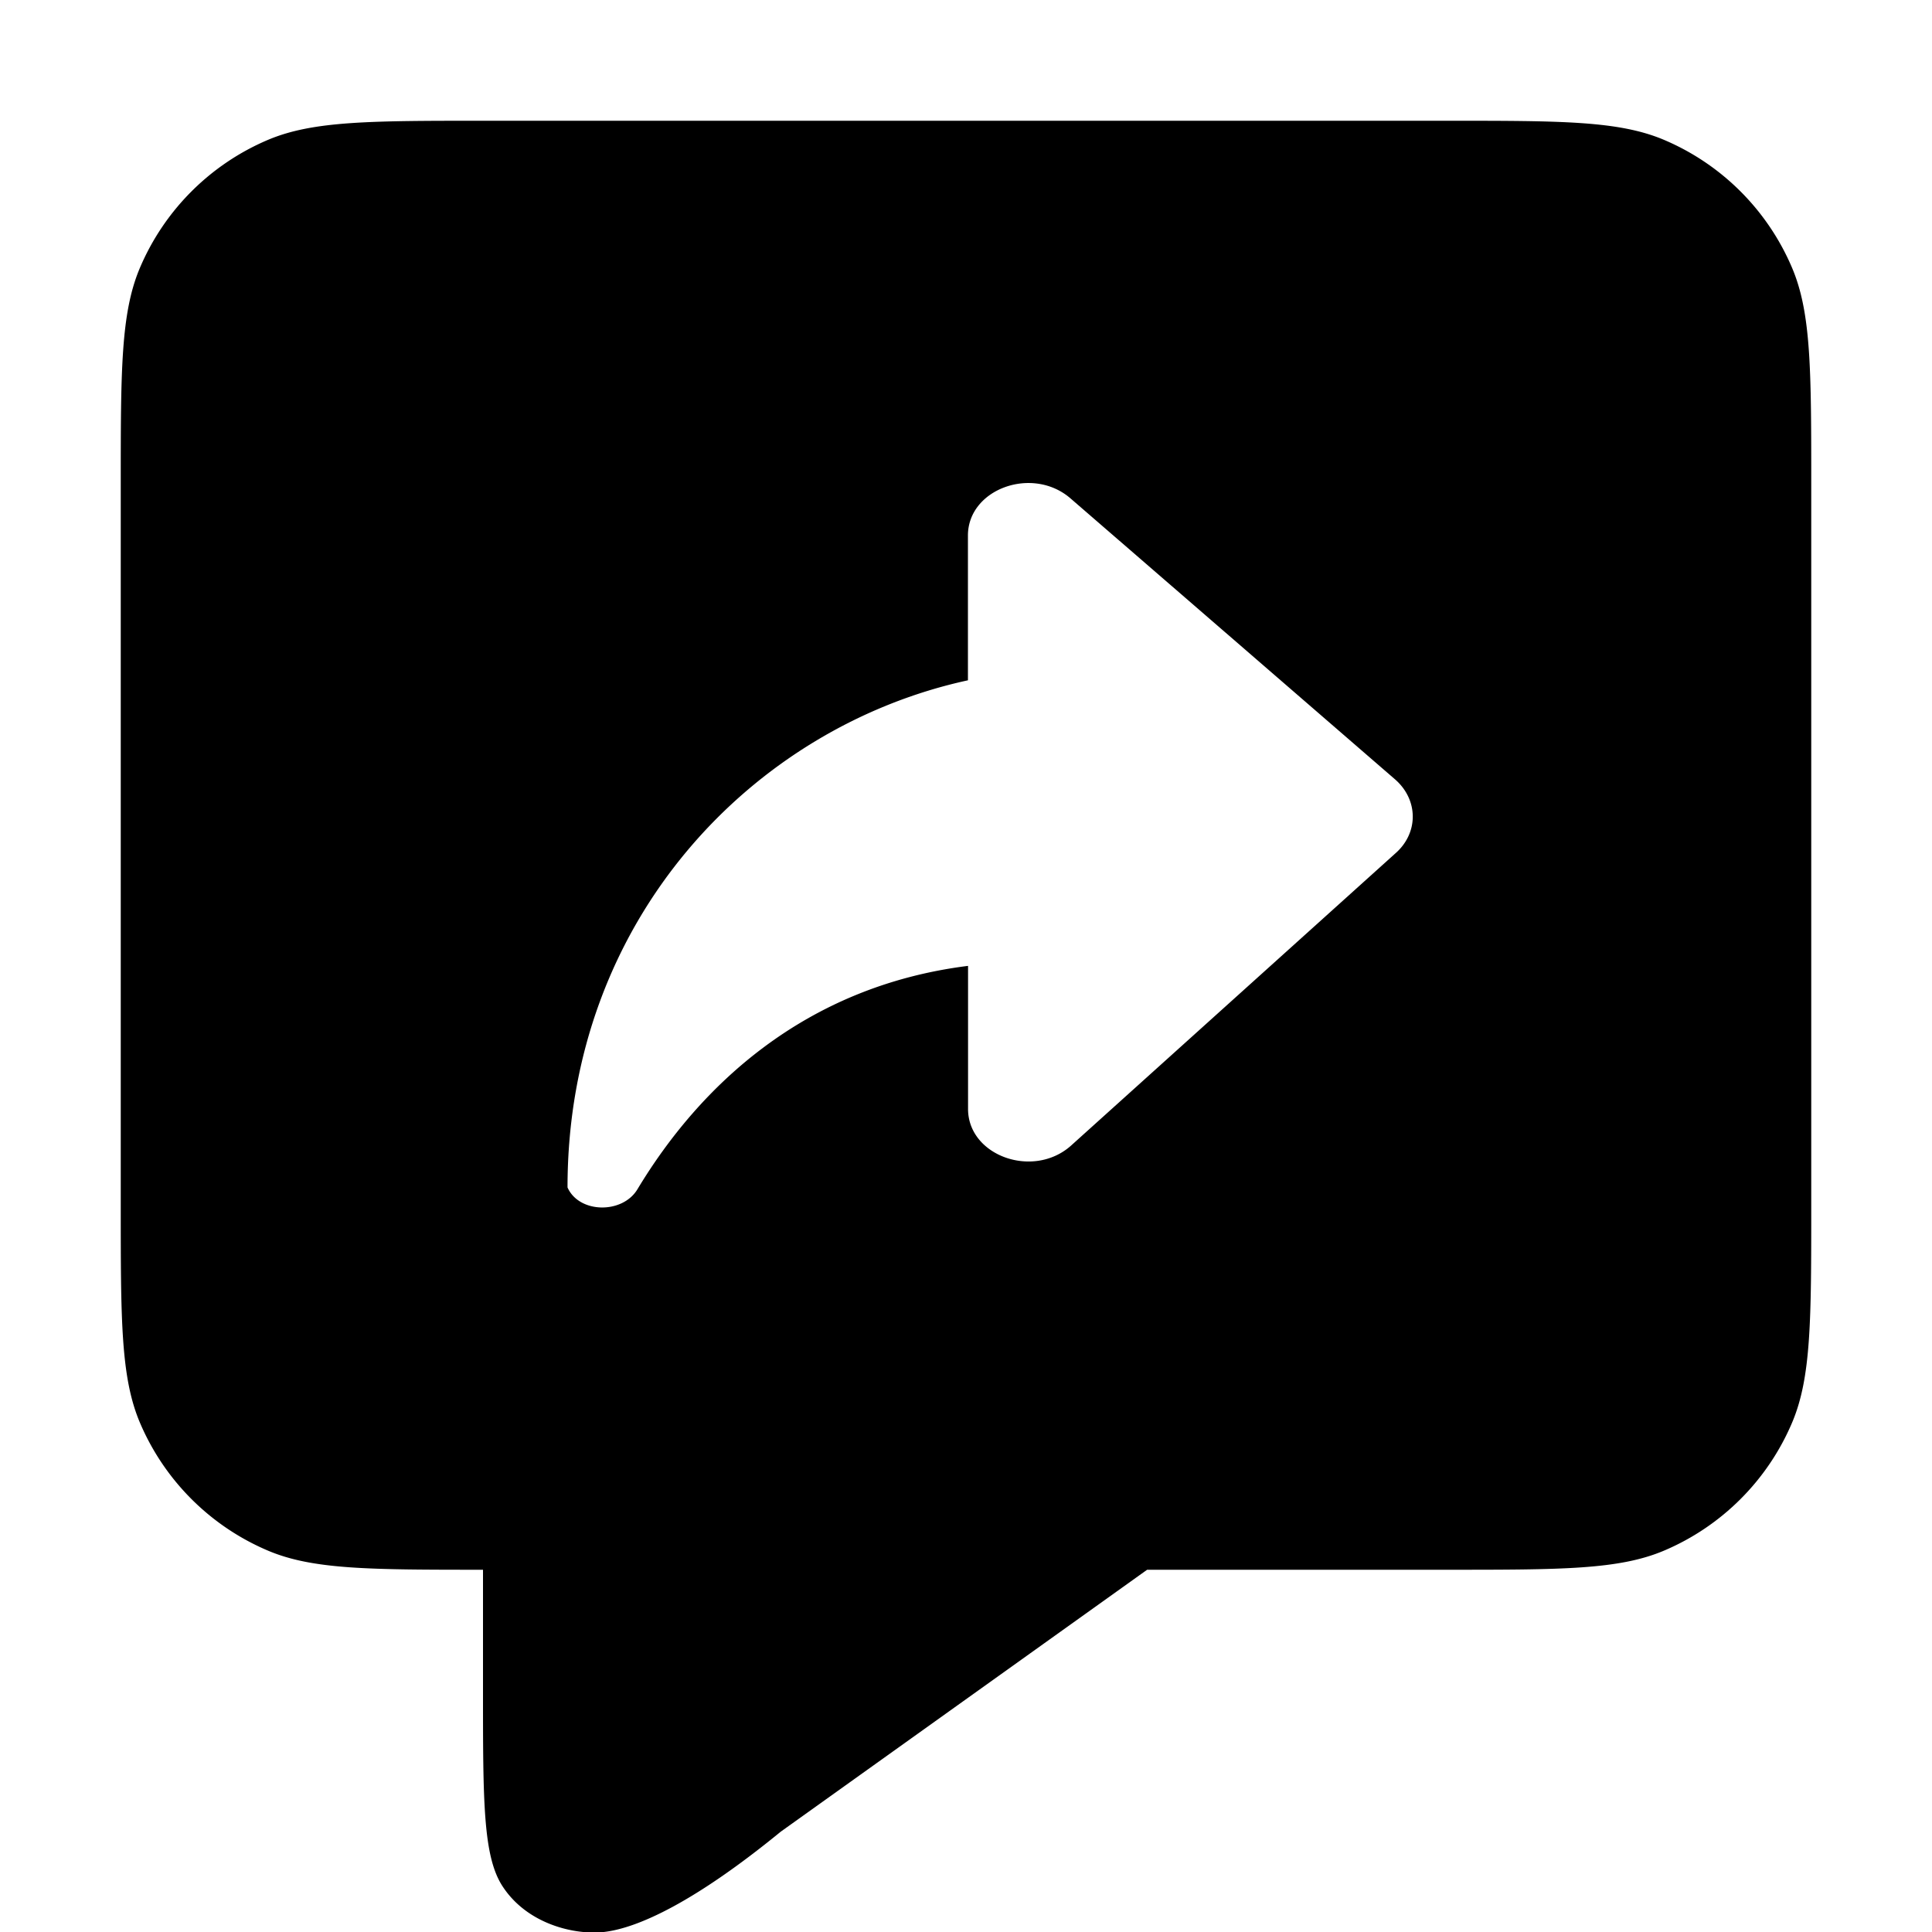 <svg xmlns="http://www.w3.org/2000/svg" focusable="false" viewBox="0 0 16 16"><path fill-rule="evenodd" clip-rule="evenodd" d="M1.158 2.22C1 2.594 1 3.07 1 4.02v5.96c0 .95 0 1.426.158 1.8a2 2 0 001.062 1.062c.371.157.843.158 1.78.158v1c0 .915 0 1.372.161 1.62.206.318.601.406.839.38.285-.032.758-.252 1.466-.831L9.5 13h2.48c.95 0 1.426 0 1.8-.158a2 2 0 001.062-1.062c.158-.374.158-.85.158-1.8V4.02c0-.95 0-1.426-.158-1.8a2 2 0 00-1.062-1.062C13.406 1 12.93 1 11.98 1H4.02c-.95 0-1.426 0-1.8.158A2 2 0 001.158 2.22zm6.858 2.215c0-.387.536-.58.85-.307l2.688 2.327c.194.17.195.445 0 .614L8.867 9.49c-.313.275-.85.081-.85-.306V7.999C6.658 8.169 5.79 9 5.279 9.849c-.124.206-.483.201-.579-.015 0-2.227 1.543-3.815 3.316-4.2V4.436z" fill="currentColor"/></svg>
